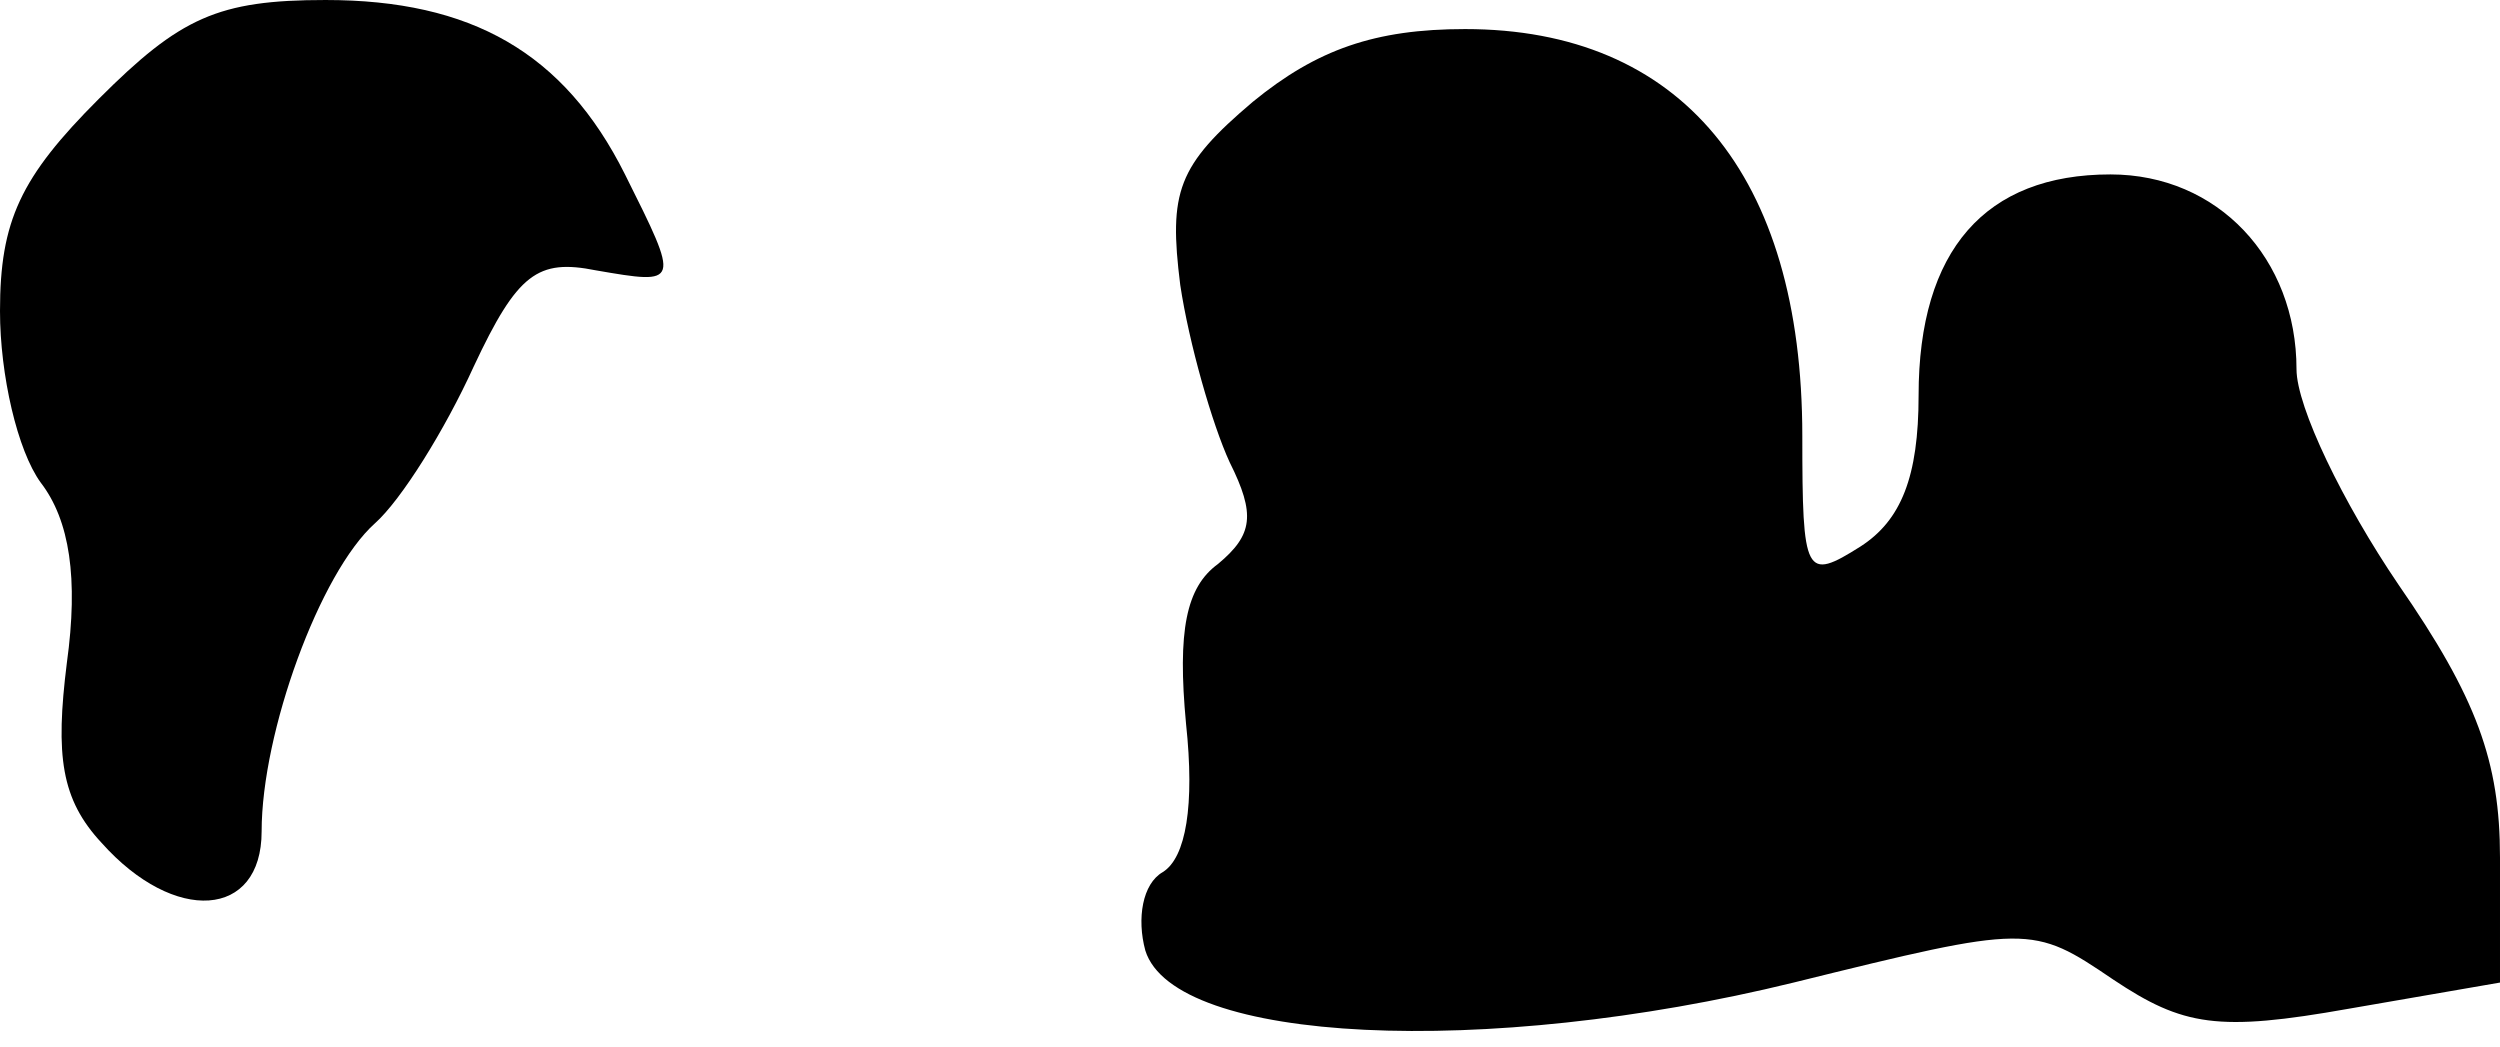 <?xml version="1.0" standalone="no"?>
<!DOCTYPE svg PUBLIC "-//W3C//DTD SVG 20010904//EN"
 "http://www.w3.org/TR/2001/REC-SVG-20010904/DTD/svg10.dtd">
<svg version="1.0" xmlns="http://www.w3.org/2000/svg"
 width="86pt" height="36pt" viewBox="0 0 86 36"
 preserveAspectRatio="xMidYMid meet">
<g transform="translate(0,36) scale(0.1,-0.1)"
fill="#000000" stroke="none">
<path fill="#000000" stroke="none" d="M34 326 c-27 -27 -34 -42 -34 -73 0
-22 6 -48 14 -59 10 -13 13 -33 9 -62 -4 -32 -2 -47 12 -62 25 -28 55 -26 55
4 0 34 20 89 39 106 9 8 24 32 34 54 15 32 22 37 42 33 29 -5 29 -5 10 33 -21
42 -53 60 -103 60 -37 0 -50 -6 -78 -34z"/>
<path fill="#000000" stroke="none" d="M431 325 c-26 -22 -29 -31 -25 -63 3
-20 11 -48 17 -61 9 -18 8 -25 -4 -35 -11 -8 -14 -23 -11 -55 3 -28 0 -46 -8
-51 -7 -4 -9 -16 -6 -27 10 -32 117 -37 223 -11 81 20 82 20 110 1 24 -16 36
-18 81 -10 l52 9 0 43 c0 33 -8 55 -35 94 -19 28 -35 61 -35 74 0 38 -27 67
-64 67 -43 0 -66 -26 -66 -76 0 -28 -6 -43 -20 -52 -19 -12 -20 -10 -20 38 0
90 -42 140 -116 140 -31 0 -51 -7 -73 -25z"/>
</g>
</svg>
